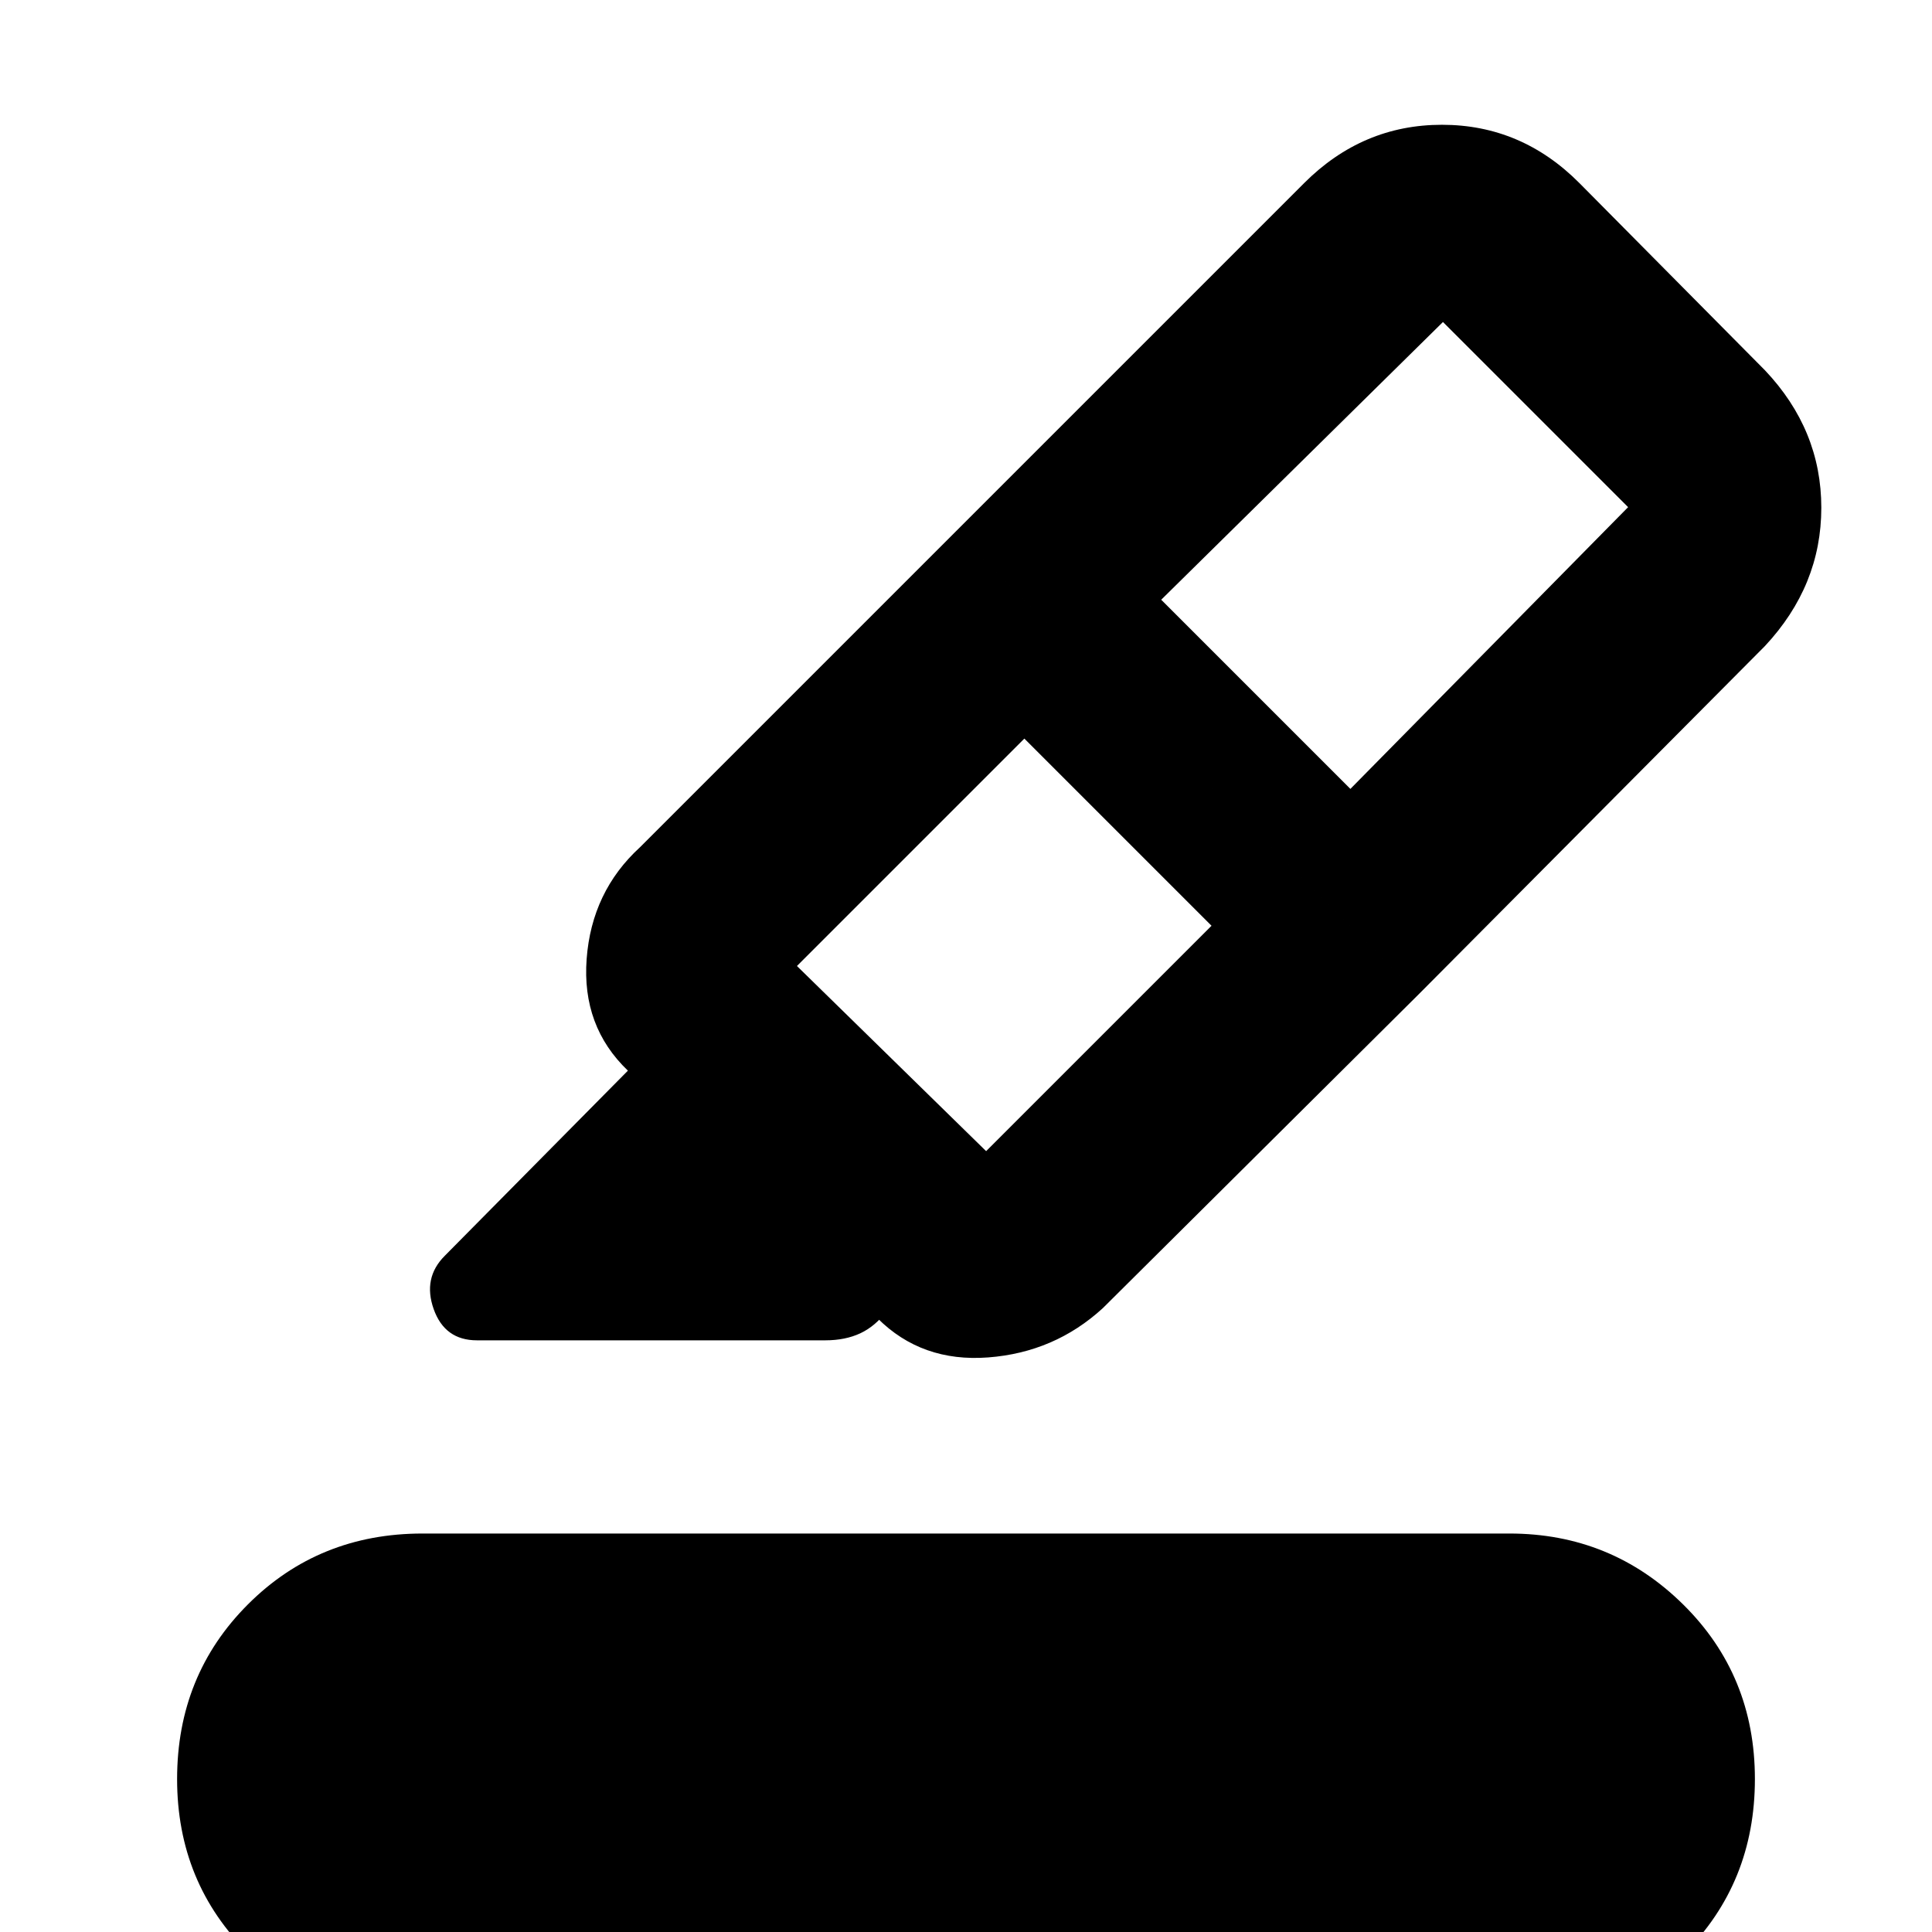 <svg xmlns="http://www.w3.org/2000/svg" height="20" viewBox="0 -960 960 960" width="20"><path d="M210 46q-50.6 0-86.3-35.2Q88-24.4 88-76q0-51.6 35.2-86.8Q158.4-198 210-198h540q50.6 0 86.3 35.2Q872-127.6 872-76q0 51.6-35.2 86.8Q801.6 46 750 46H210Zm392-546-93-93-113 113 94 92 112-112Zm-25-162 94 94 138-140-92-92-140 138Zm-102-34 230 230-157 156q-24 22-57 24.5T436-305l5-4q-6 8-13.5 11.5t-17.4 3.5H237q-16 0-21.5-15.5T221-336l91-92q-23-22-20.5-55.5T318-539l157-157Zm0 0 173-173q29-29 68.5-29t68.31 28.98L877-776q28 29.57 28 68.29Q905-669 877-639L705-466 475-696Z"/></svg>